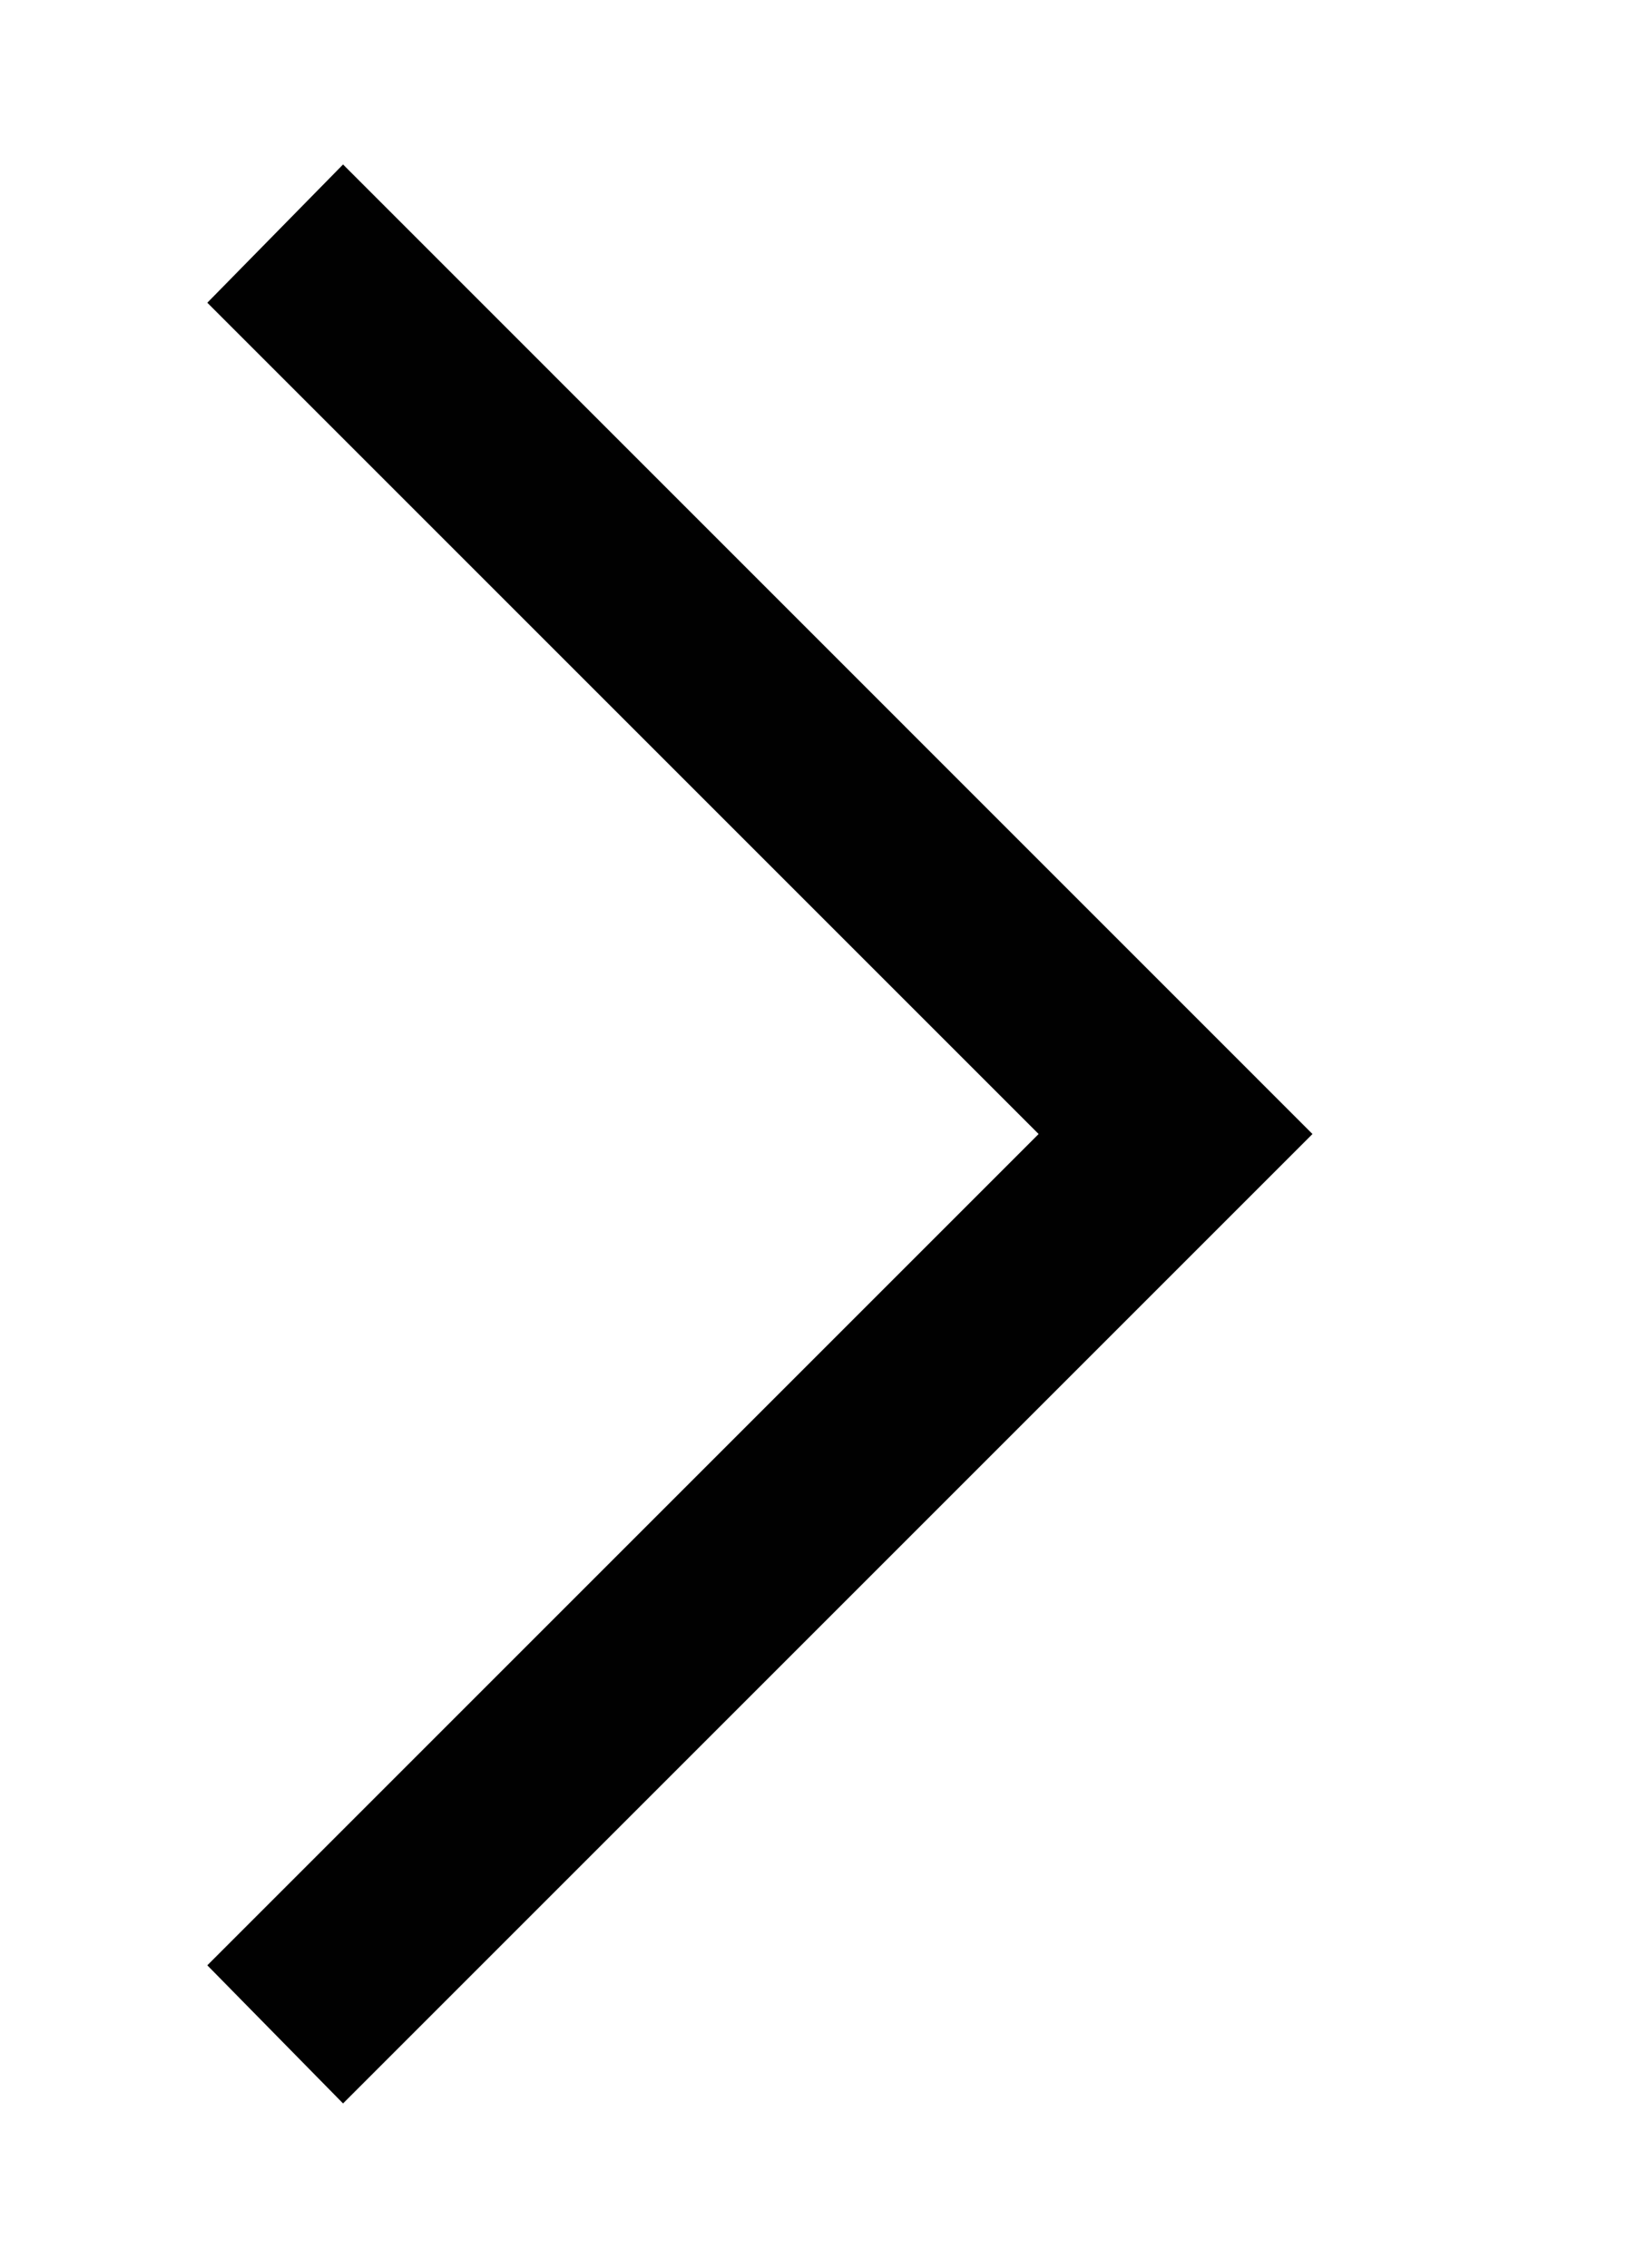 <svg id="Capa_1" data-name="Capa 1" xmlns="http://www.w3.org/2000/svg" viewBox="0 0 135.22 188.49"><defs><style>.cls-1{fill:none;}.cls-2{fill:#010101;}</style></defs><rect class="cls-1" x="-43.75" y="13.25" width="162" height="162"/><path class="cls-2" d="M28.51,174.82,17.23,163.34,86.32,94.25,17.23,25.16,28.51,13.67l80.57,80.58Z"/></svg>